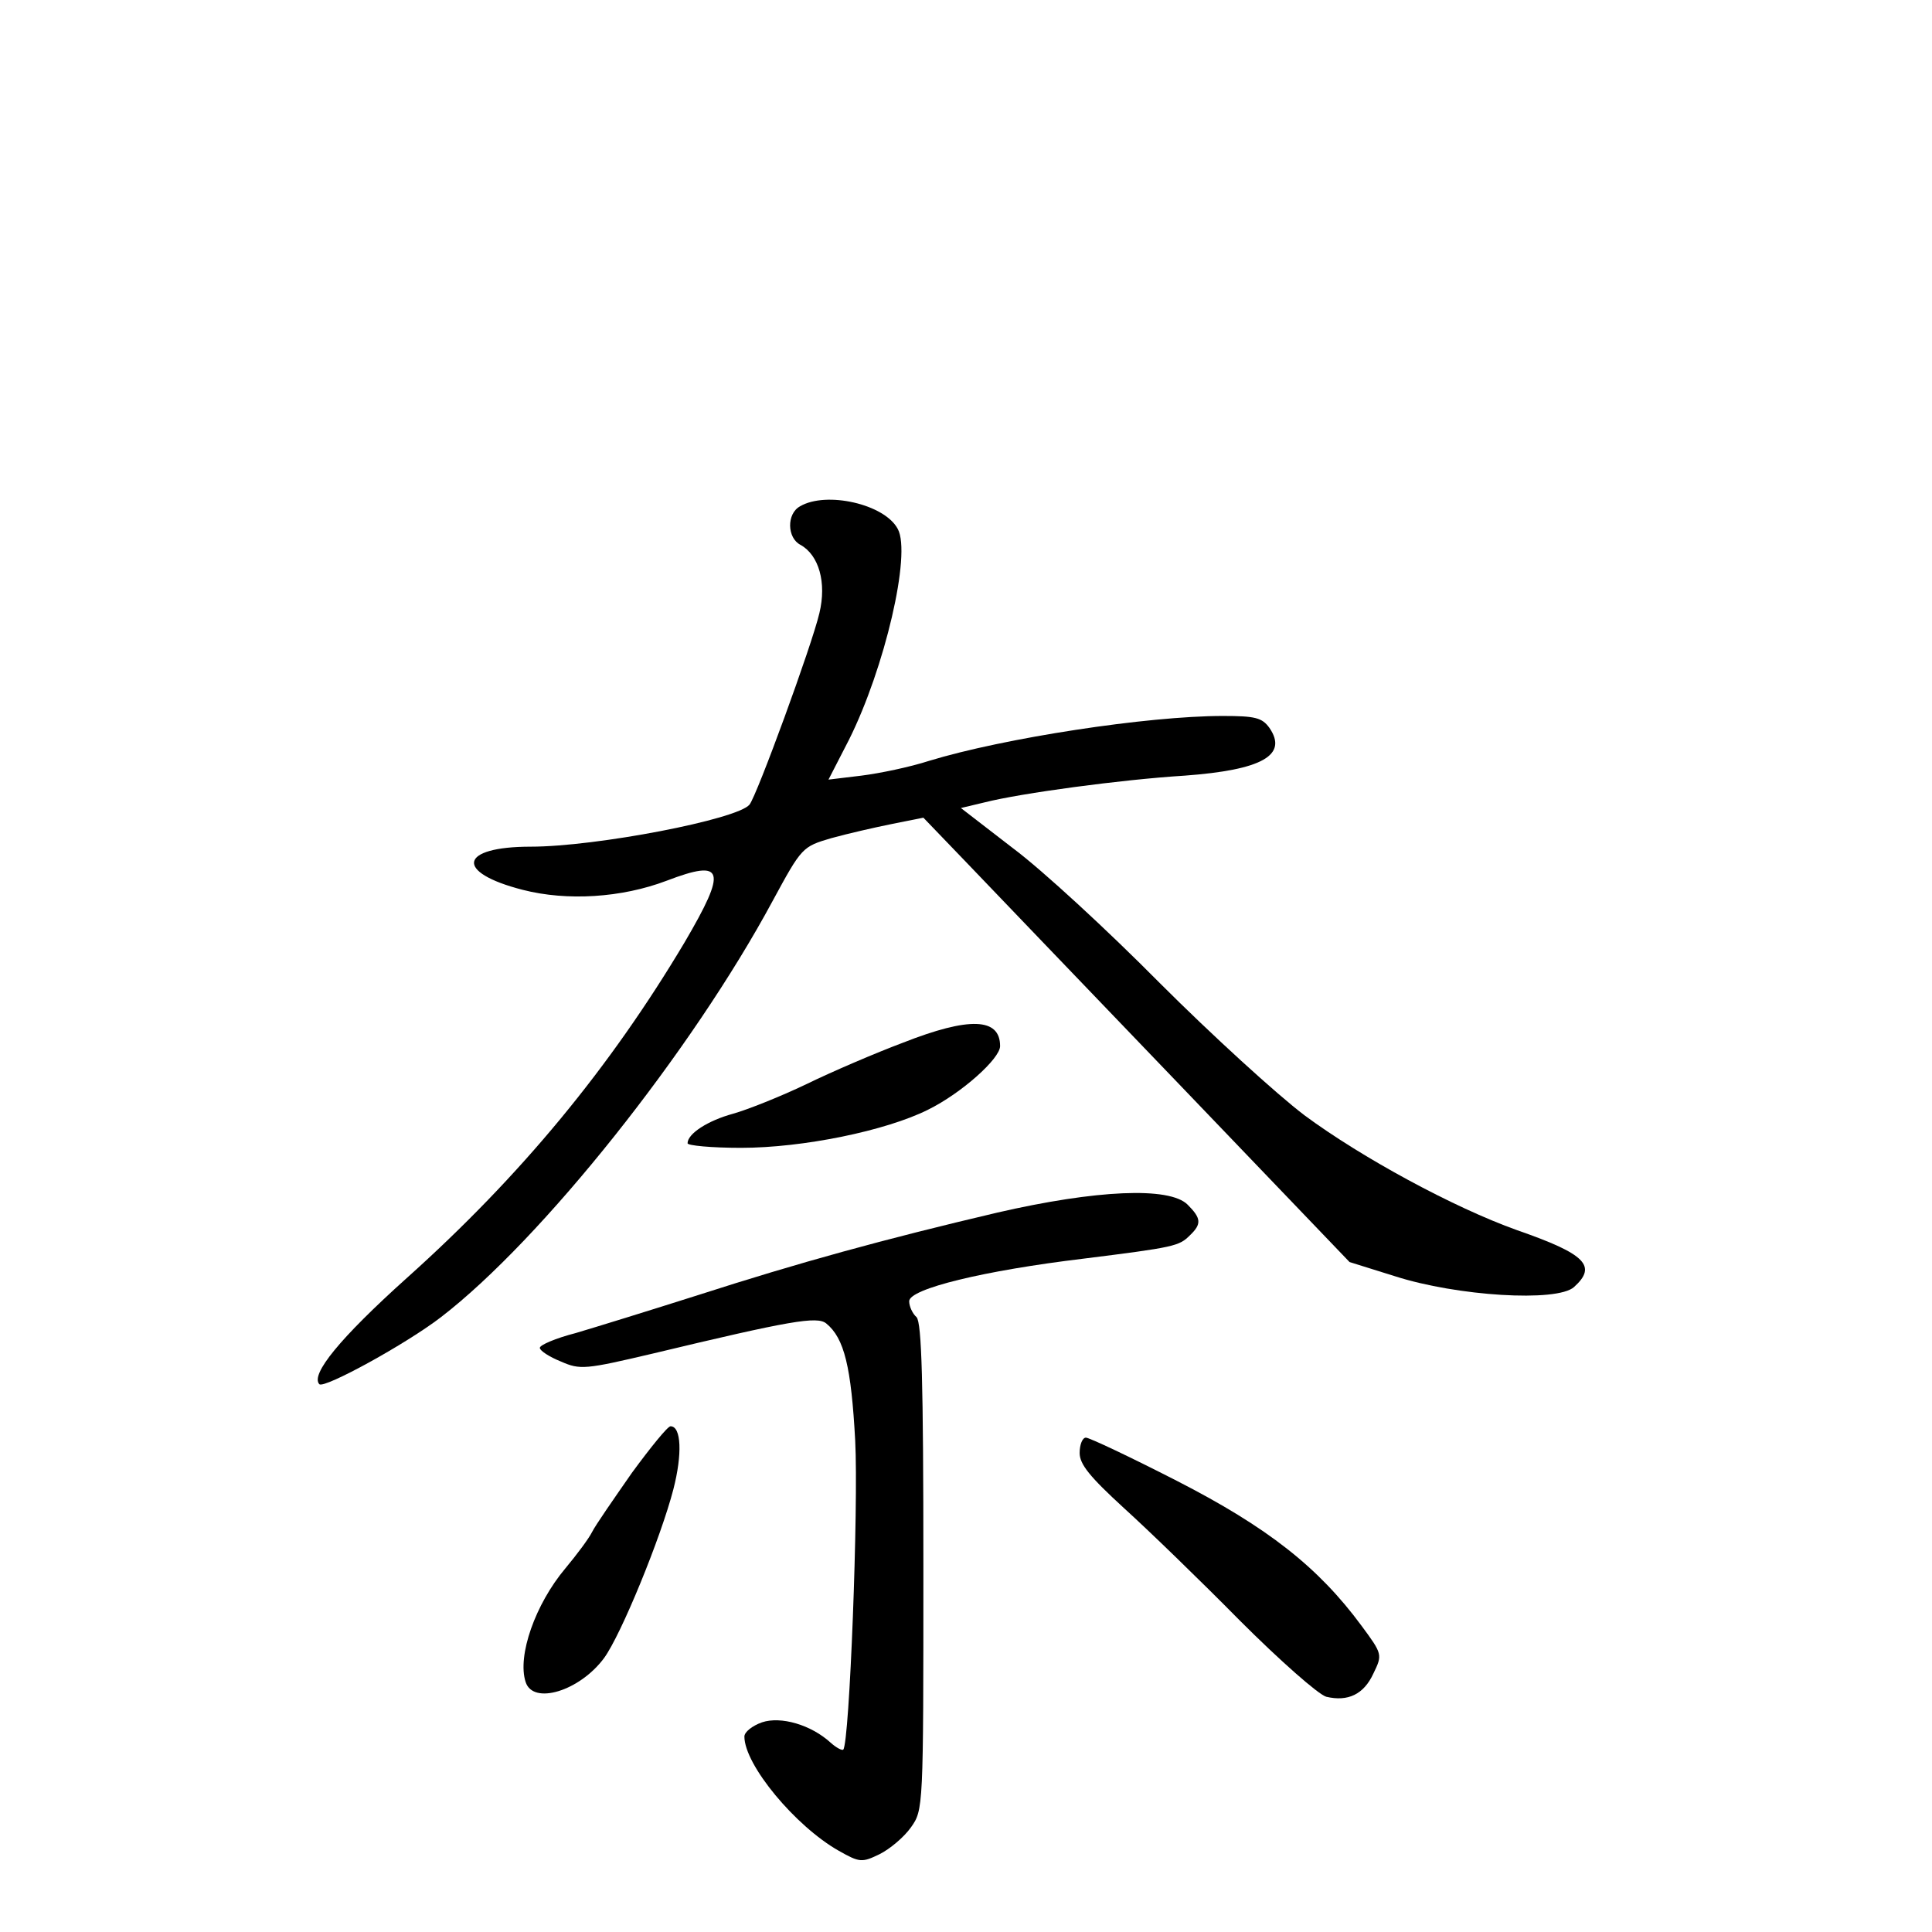 <?xml version="1.0" standalone="no"?>
<!DOCTYPE svg PUBLIC "-//W3C//DTD SVG 20010904//EN"
 "http://www.w3.org/TR/2001/REC-SVG-20010904/DTD/svg10.dtd">
<svg version="1.0" xmlns="http://www.w3.org/2000/svg"
 width="340pt" height="340pt" viewBox="0 0 340 340"
 preserveAspectRatio="xMidYMid meet">
<g transform="translate(0,340) scale(0.1,-0.1)"
fill="#000000" stroke="none">
<path d="M1408 2509 c-24 -13 -23 -56 1 -68 32 -18 46 -66 33 -120 -13 -56
-110 -321 -123 -337 -21 -26 -270 -74 -385 -74 -126 0 -135 -45 -14 -76 78
-20 174 -14 253 16 102 39 107 20 32 -108 -131 -220 -288 -411 -489 -591 -118
-106 -170 -170 -154 -187 9 -8 153 71 214 118 177 136 442 469 584 733 51 94
52 95 103 110 29 8 77 19 107 25 l55 11 75 -78 c41 -43 210 -219 375 -391
l300 -313 80 -25 c109 -35 285 -46 315 -19 41 37 21 58 -100 100 -112 40 -274
128 -374 202 -49 37 -164 142 -255 233 -91 92 -207 199 -258 237 l-92 71 42
10 c63 16 240 40 352 47 136 10 182 36 149 84 -13 18 -25 21 -82 21 -133 0
-386 -39 -517 -79 -34 -11 -87 -22 -119 -26 l-58 -7 36 70 c63 126 110 327 86
371 -23 44 -126 67 -172 40z"/>
<path d="M1589 1565 c-48 -18 -125 -51 -170 -73 -46 -22 -104 -45 -129 -52
-44 -12 -80 -35 -80 -52 0 -4 42 -8 94 -8 109 0 255 30 329 67 59 29 127 90
127 112 0 50 -54 52 -171 6z"/>
<path d="M1755 1266 c-200 -47 -349 -88 -526 -145 -85 -27 -182 -57 -216 -67
-35 -9 -63 -21 -63 -26 0 -5 17 -16 37 -24 34 -15 43 -14 162 14 242 58 289
66 305 53 32 -26 44 -77 51 -206 6 -116 -10 -533 -21 -544 -2 -2 -12 3 -22 12
-35 32 -88 47 -121 36 -17 -6 -31 -17 -31 -25 0 -50 90 -158 166 -201 37 -21
41 -21 72 -6 18 9 43 30 55 47 22 31 22 33 22 458 0 328 -3 430 -12 440 -7 6
-13 19 -13 28 0 22 132 54 307 75 160 20 168 22 187 41 21 20 20 30 -4 54 -32
32 -161 26 -335 -14z"/>
<path d="M1112 808 c-32 -46 -64 -92 -70 -104 -6 -12 -27 -40 -47 -64 -53 -63
-85 -154 -70 -200 13 -41 95 -16 138 42 30 41 100 212 122 297 16 62 14 111
-5 111 -5 0 -35 -37 -68 -82z"/>
<path d="M1900 843 c0 -20 18 -42 78 -97 42 -38 134 -127 204 -198 70 -70 138
-130 152 -134 38 -9 66 4 83 41 16 33 16 34 -21 84 -76 103 -165 173 -325 255
-82 42 -154 76 -160 76 -6 0 -11 -12 -11 -27z"/>
</g>
</svg>

